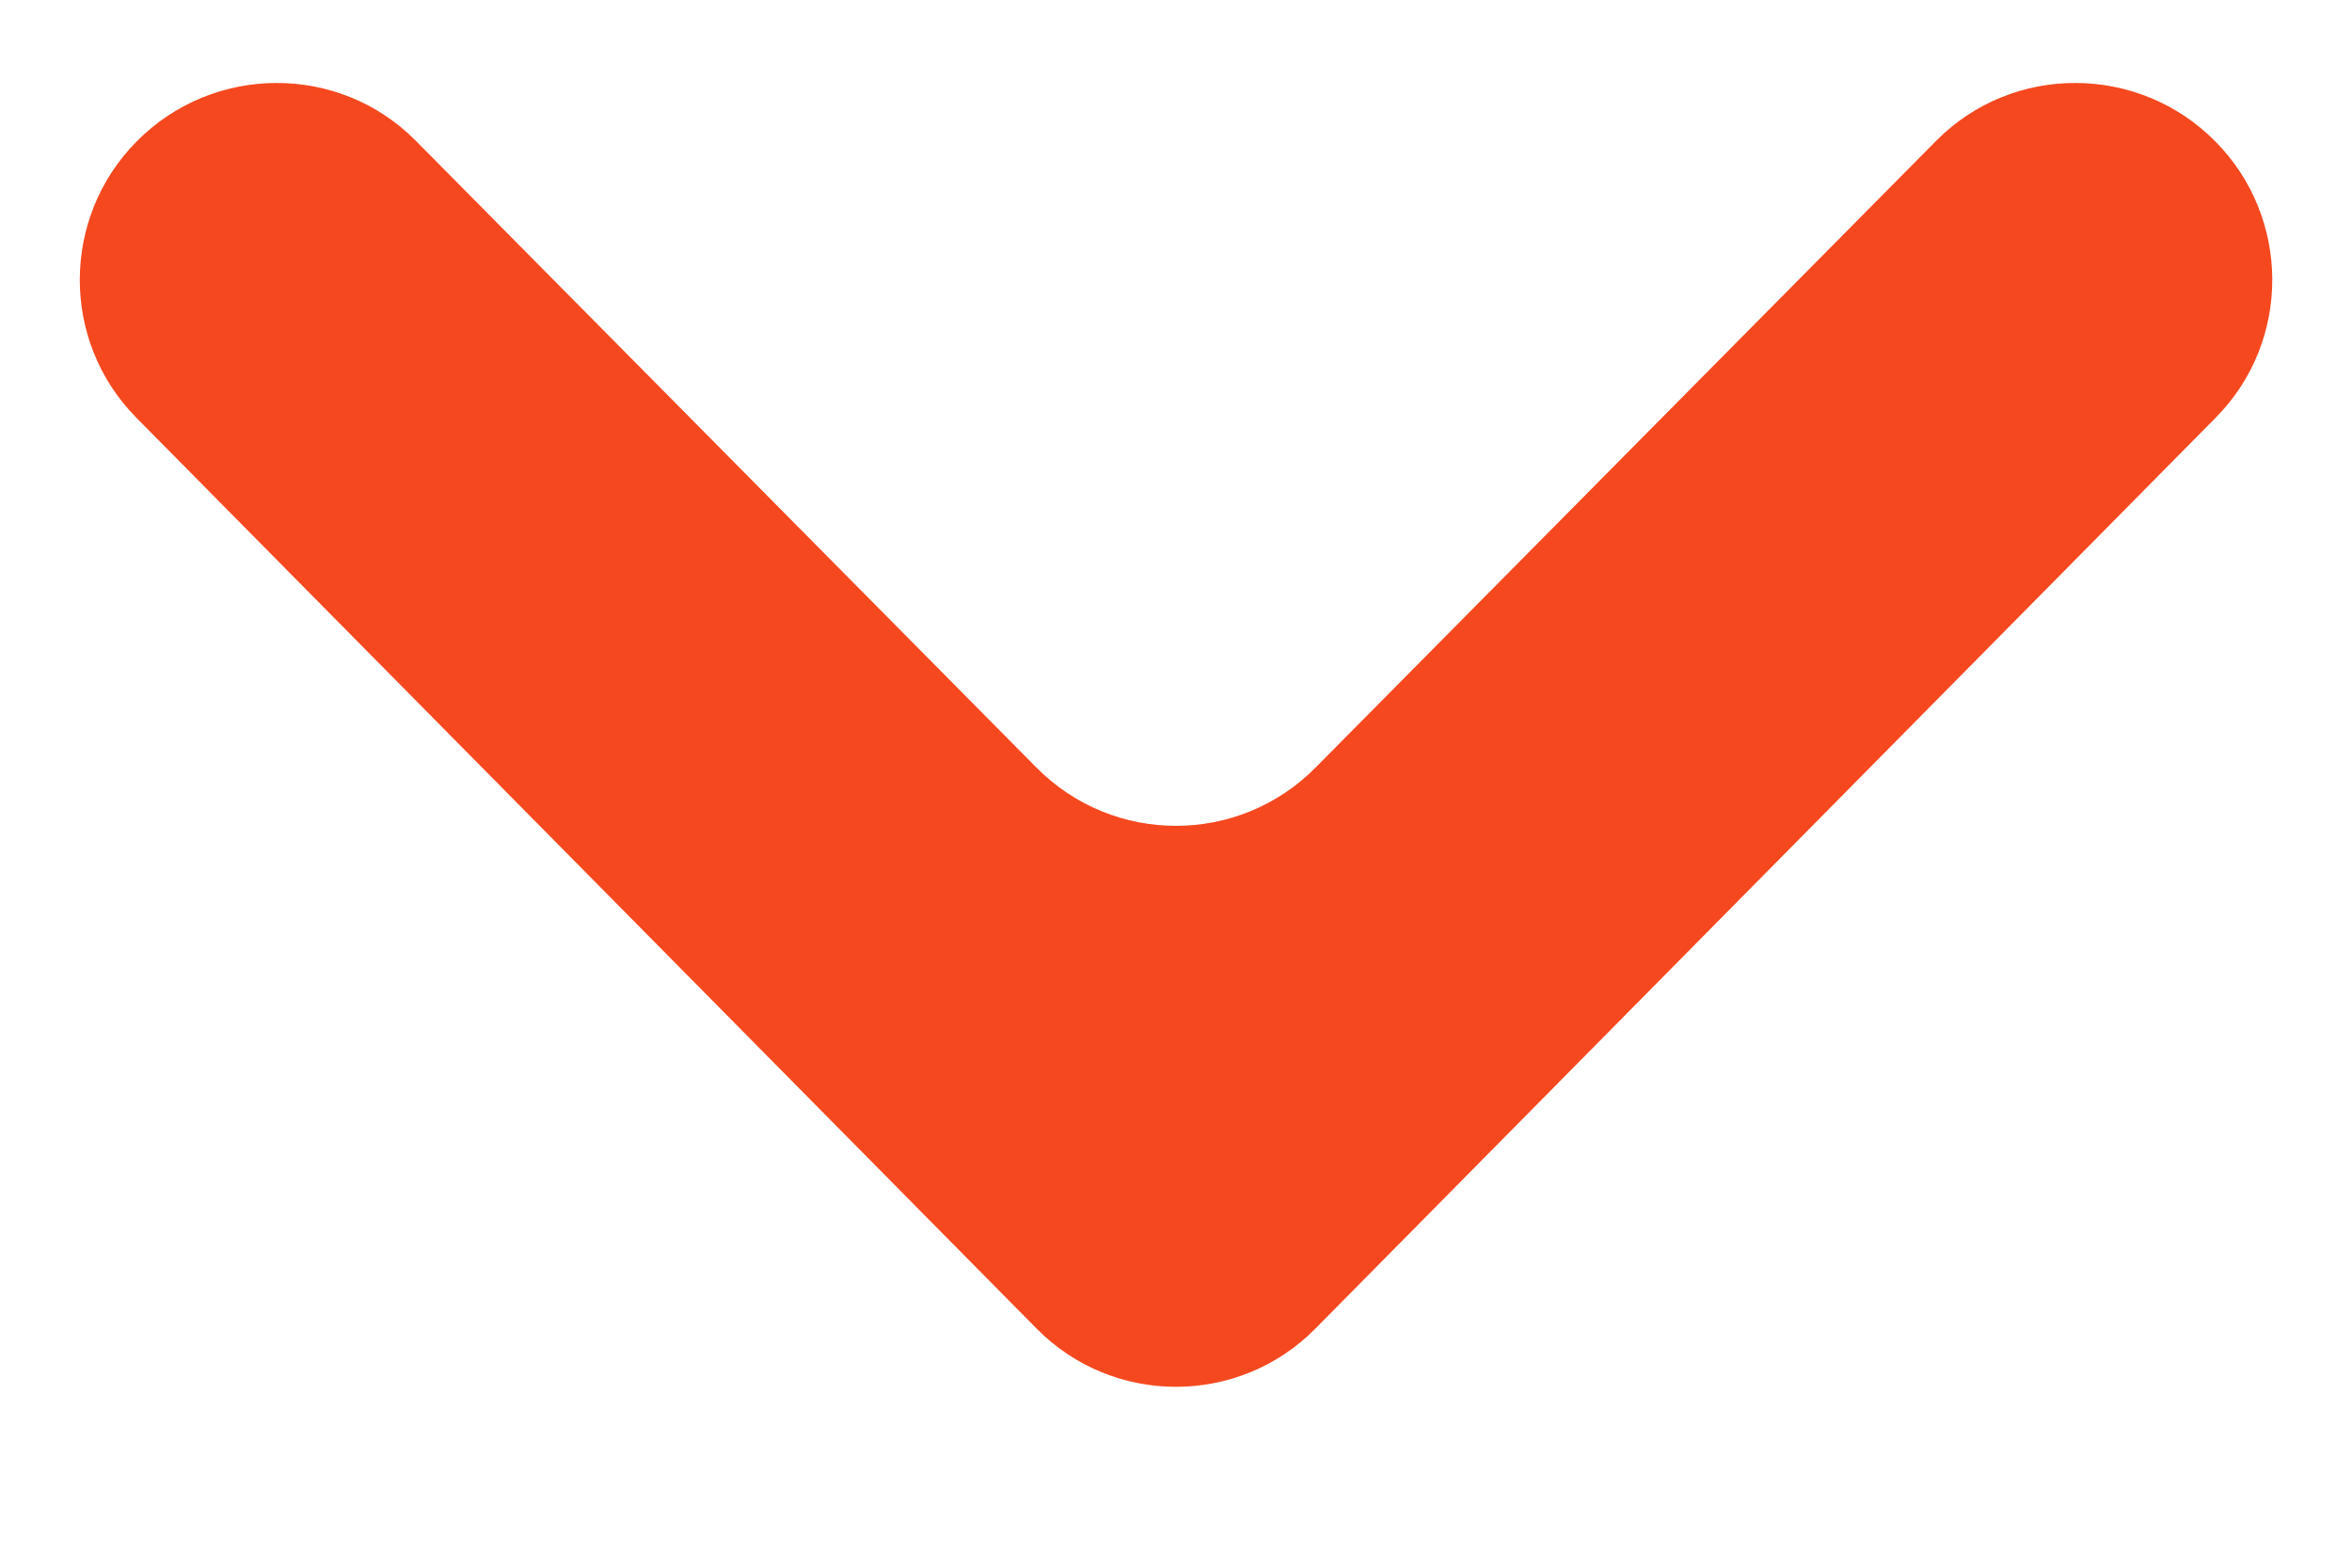 <svg width="12" height="8" viewBox="0 0 12 8" fill="none" xmlns="http://www.w3.org/2000/svg">
<path d="M0.697 0.722C1.088 0.326 1.73 0.323 2.121 0.718L5.289 3.918C5.681 4.313 6.319 4.313 6.711 3.918L9.879 0.718C10.27 0.323 10.912 0.326 11.303 0.722C11.688 1.111 11.691 1.74 11.306 2.13L6.711 6.78C6.32 7.176 5.68 7.176 5.289 6.78L0.694 2.13C0.31 1.74 0.312 1.111 0.697 0.722Z" fill="#F5481F"/>
</svg>
